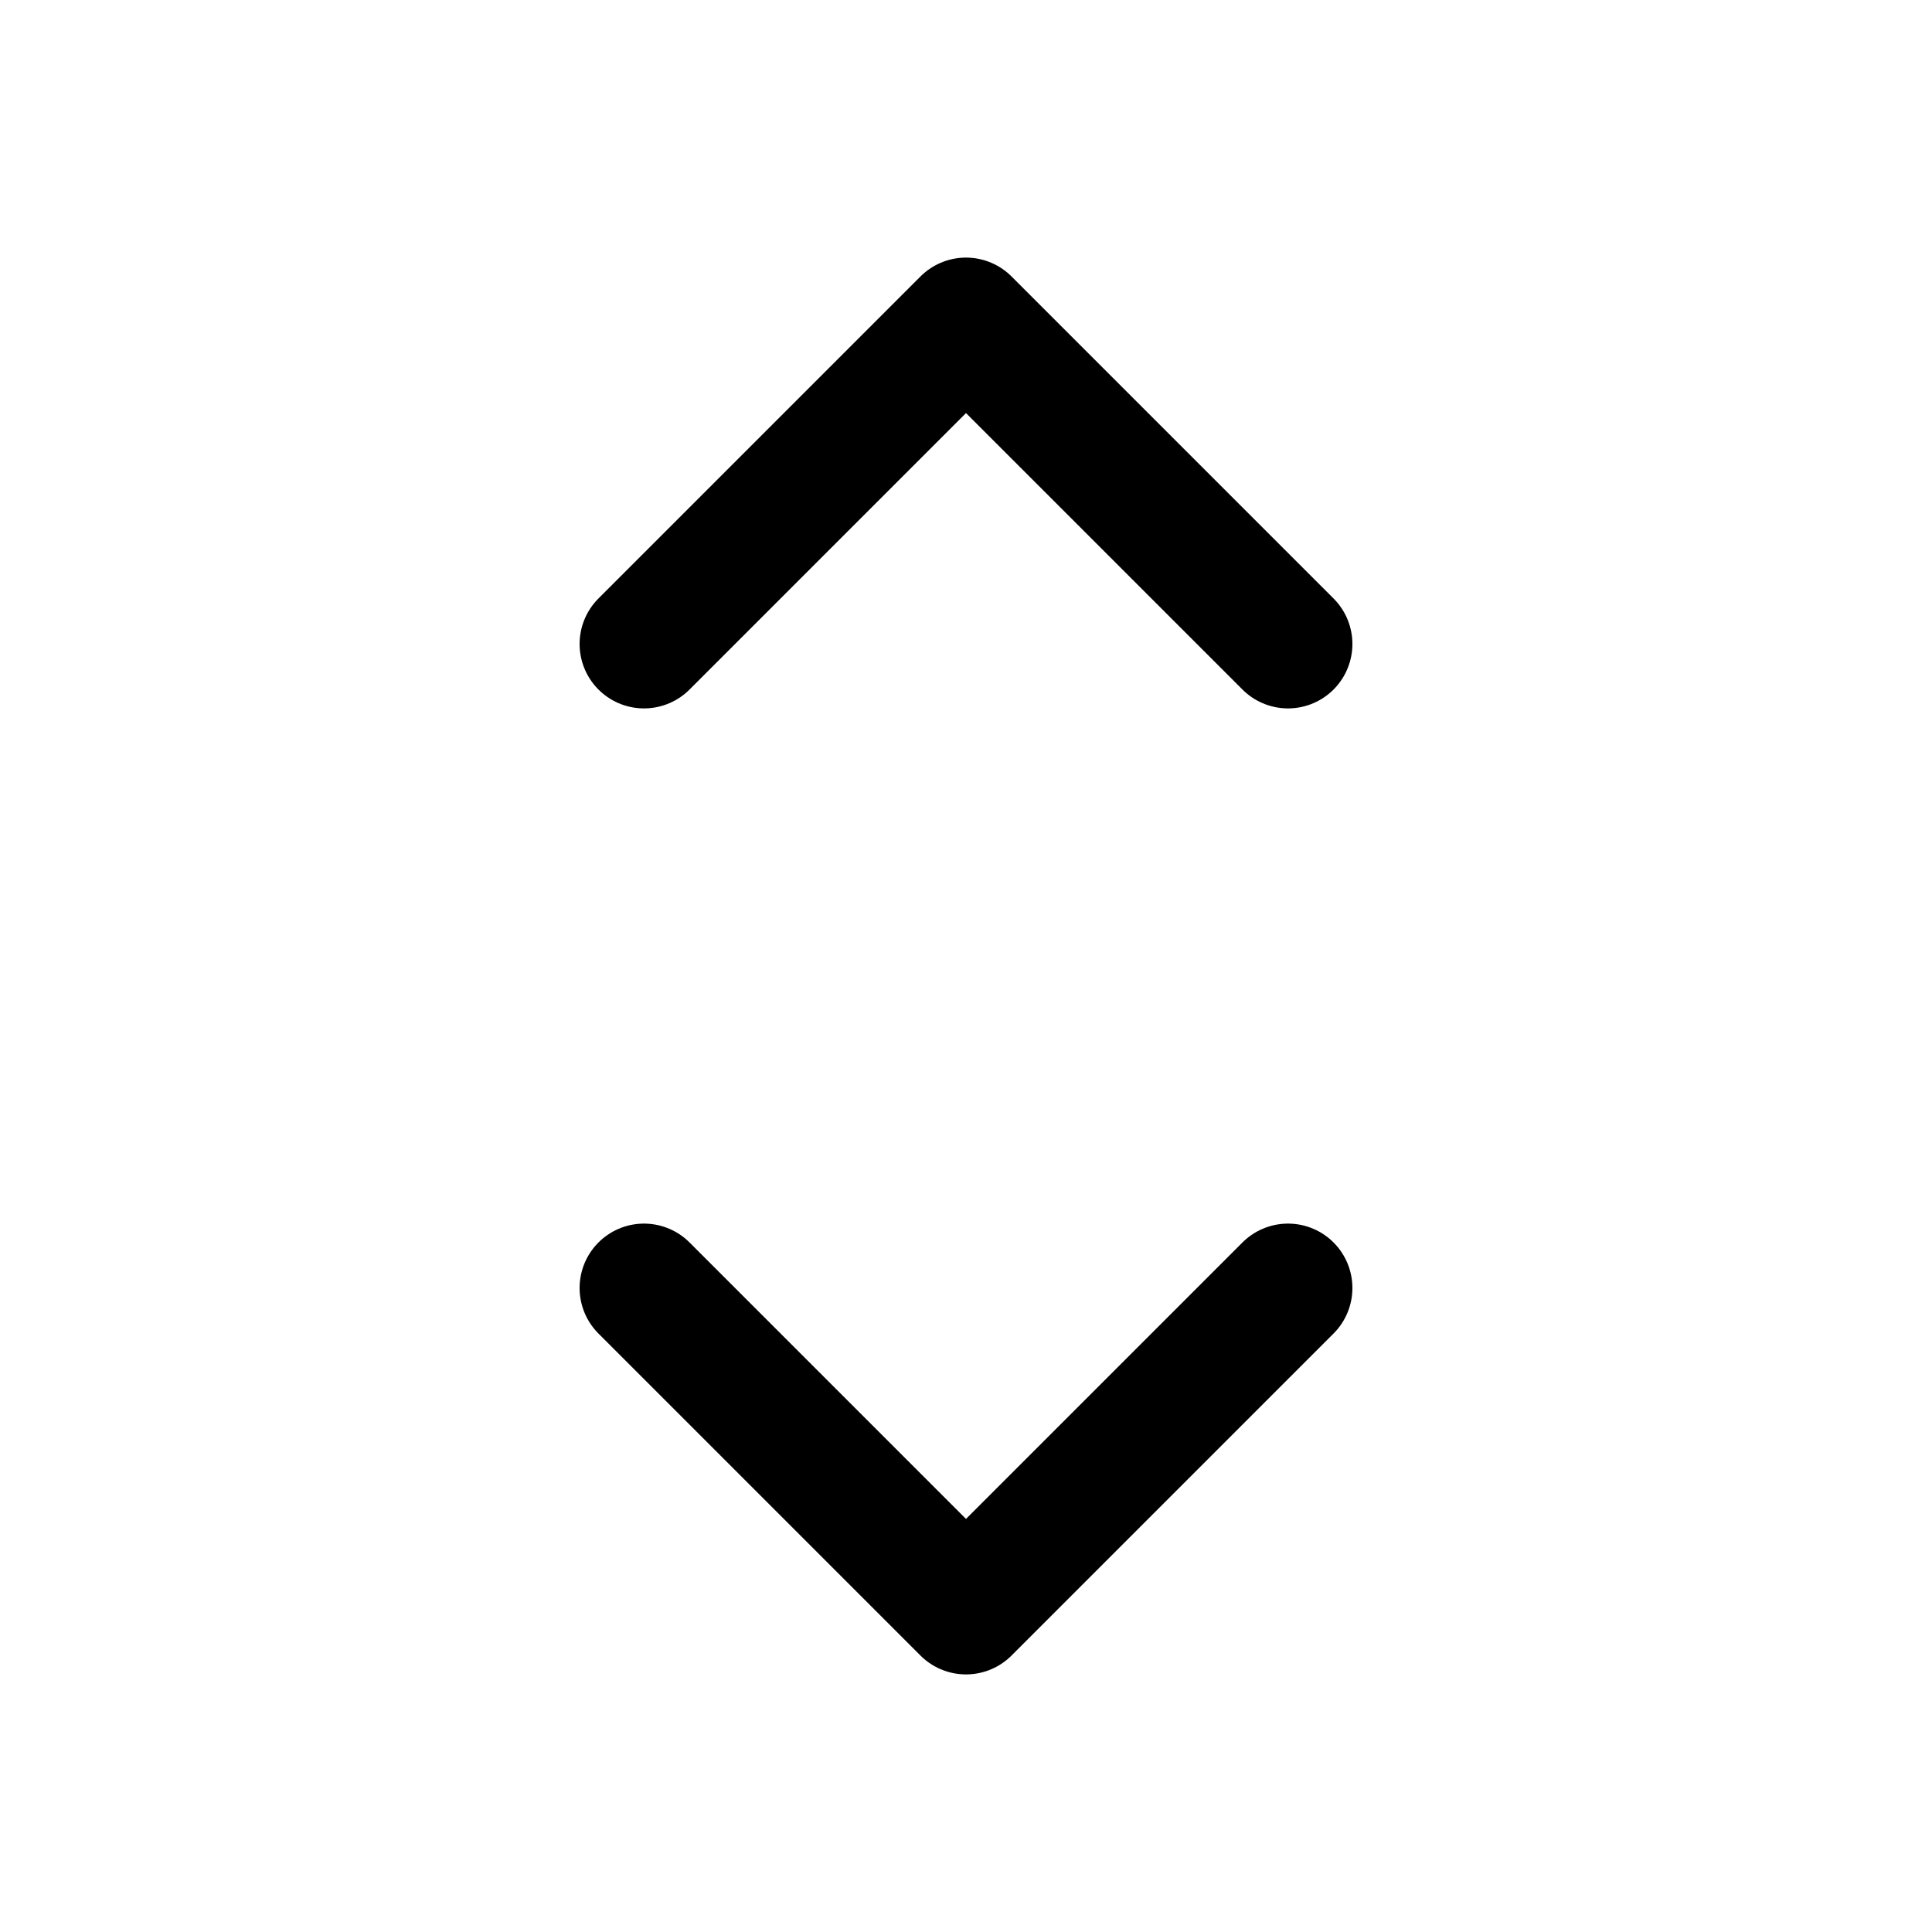 <svg width="15" height="15" fill="none" xmlns="http://www.w3.org/2000/svg">
  <path
    d="M10 10l-2.5 2.5L5 10M5 5l2.5-2.5L10 5"
    stroke="currentColor"
    stroke-linecap="round"
    stroke-linejoin="round"
  />
</svg>
